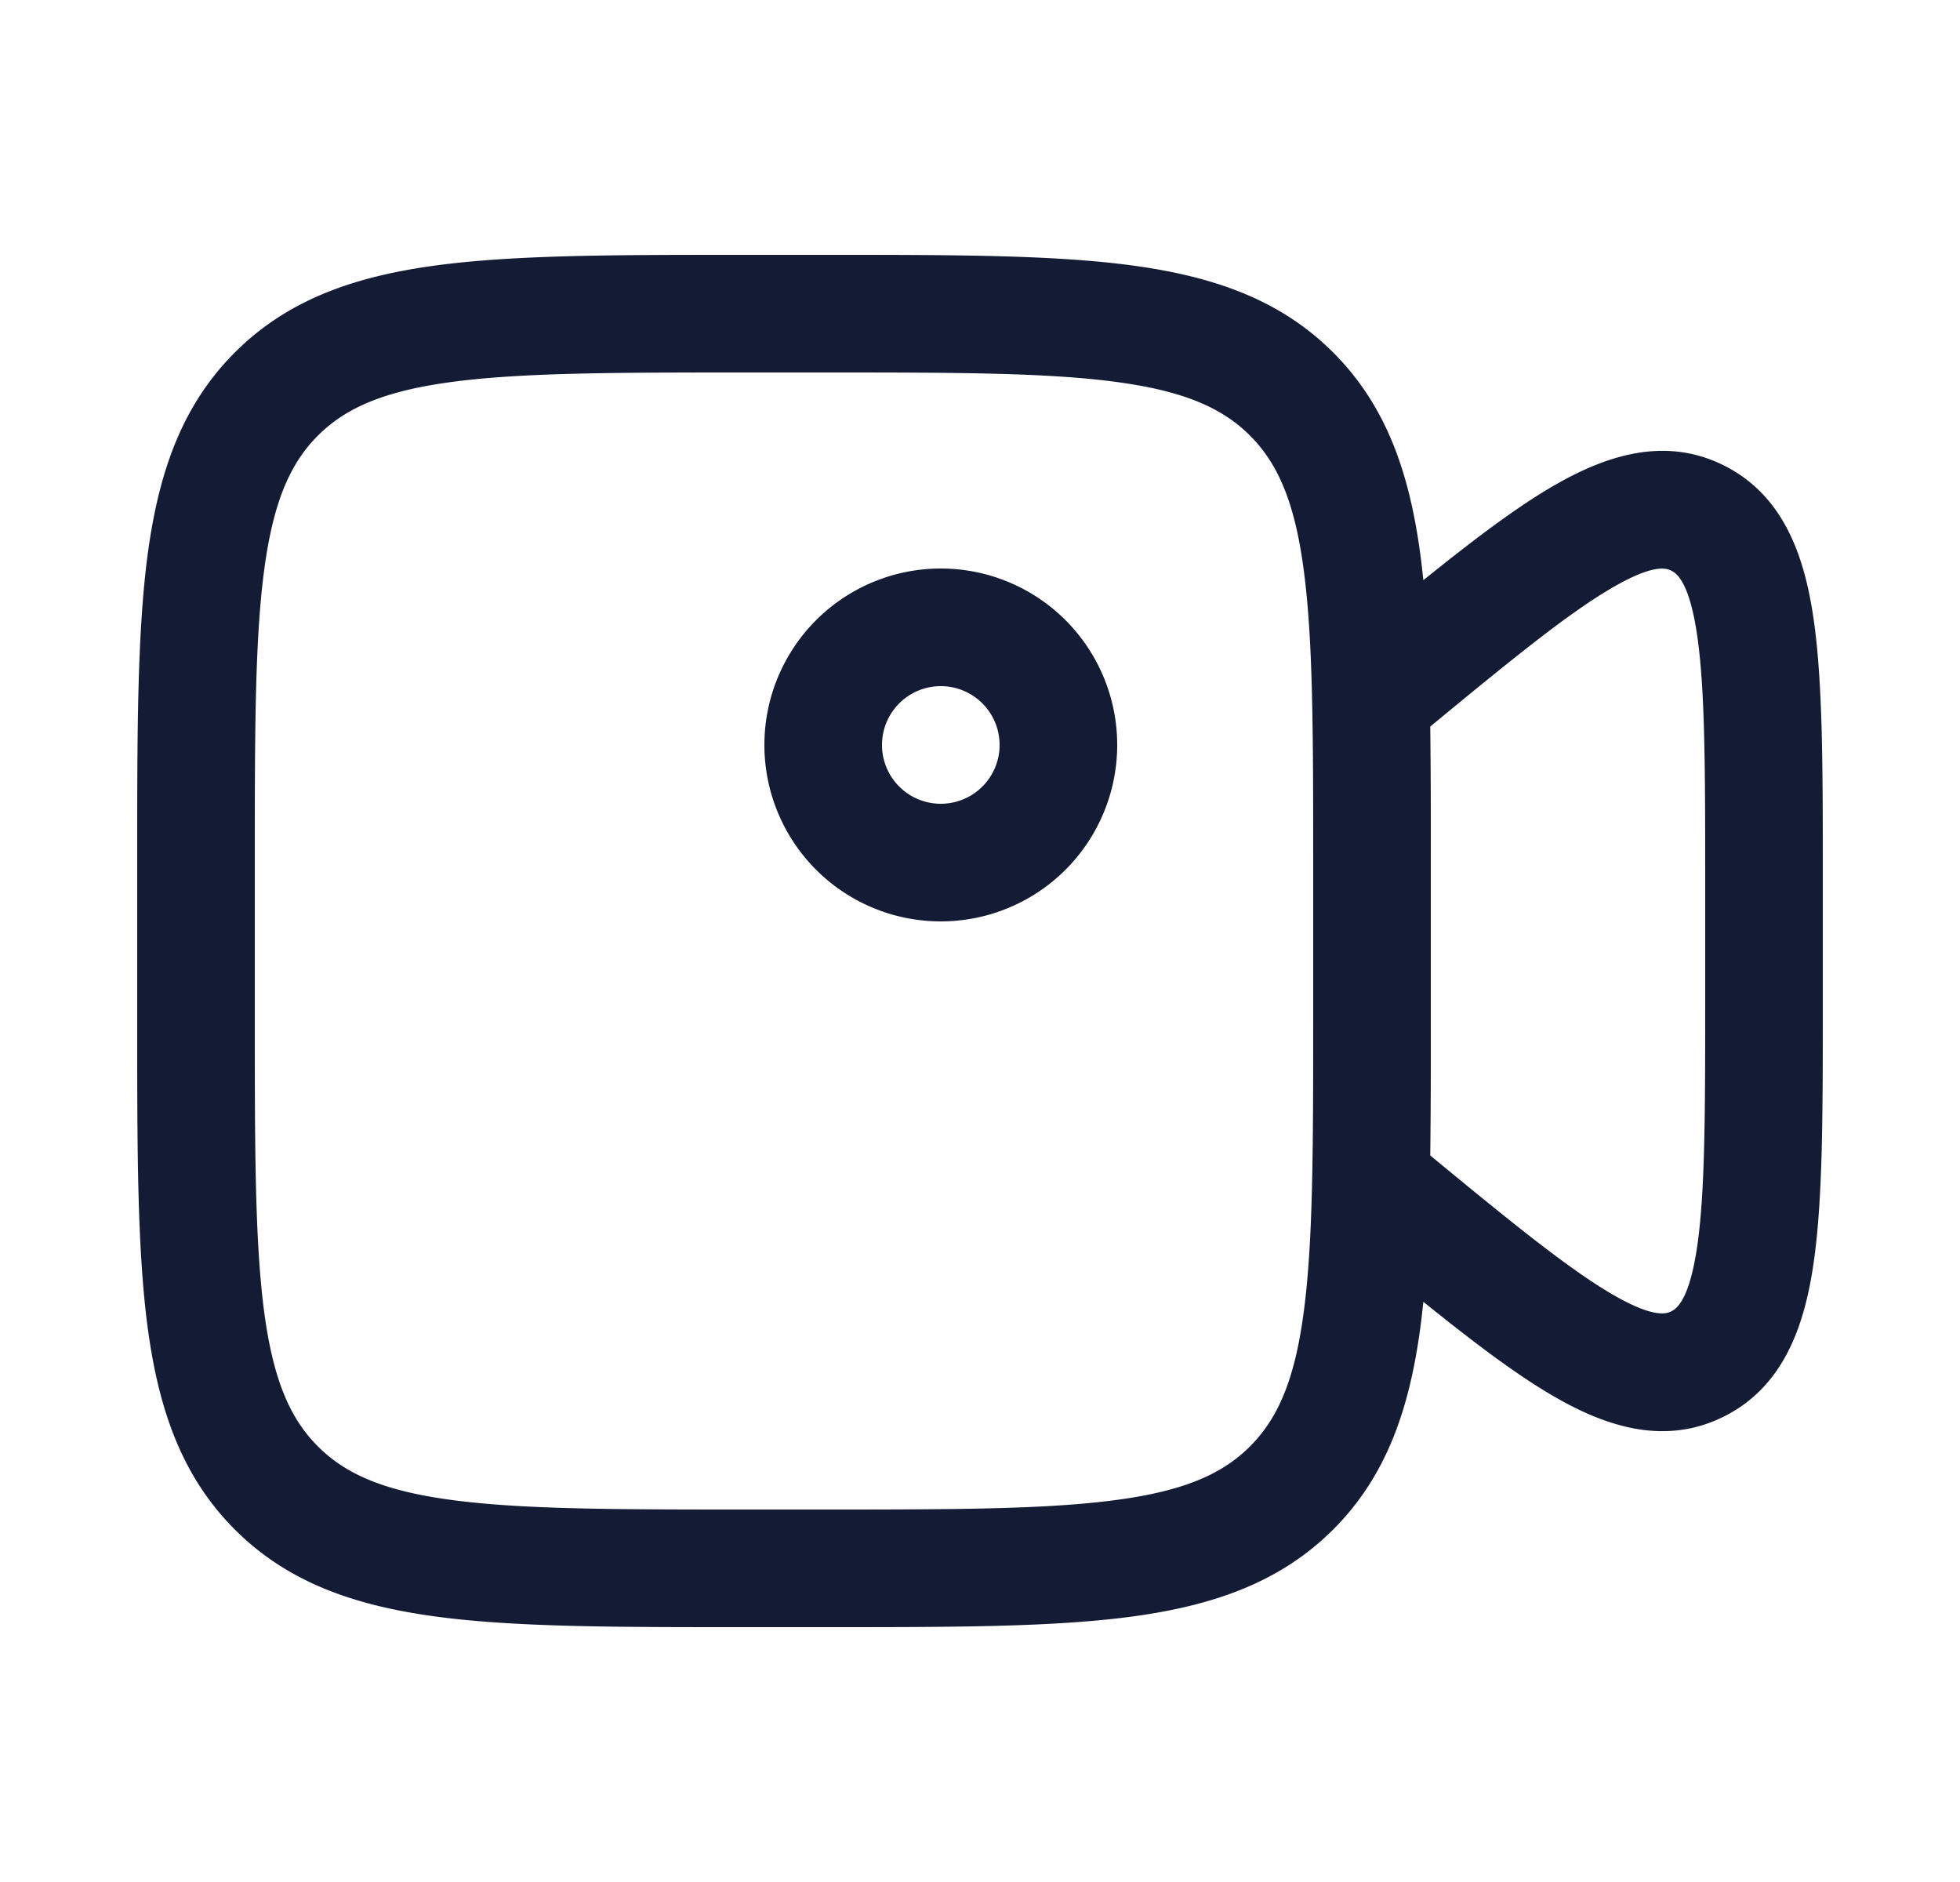 <svg xmlns="http://www.w3.org/2000/svg" width="25" height="24" fill="none"><path fill="#141B34" fill-rule="evenodd" d="M9.444 3.25h1.112c1.602 0 2.881 0 3.884.135 1.037.14 1.89.435 2.565 1.11s.97 1.528 1.11 2.565q.022.164.04.339c.596-.48 1.115-.876 1.57-1.15.684-.413 1.469-.707 2.258-.316.779.386 1.04 1.183 1.153 1.984.114.803.114 1.894.114 3.238v1.69c0 1.344 0 2.435-.114 3.239-.113.8-.374 1.597-1.153 1.983-.79.391-1.574.098-2.258-.316-.455-.274-.974-.67-1.57-1.15q-.018.175-.04.34c-.14 1.036-.435 1.89-1.11 2.564s-1.528.97-2.565 1.11c-1.003.135-2.282.135-3.884.135H9.444c-1.602 0-2.881 0-3.884-.135-1.037-.14-1.89-.435-2.565-1.11s-.97-1.528-1.11-2.565c-.135-1.003-.135-2.282-.135-3.884v-2.112c0-1.602 0-2.881.135-3.884.14-1.037.435-1.89 1.11-2.565s1.528-.97 2.565-1.11c1.003-.135 2.282-.135 3.884-.135m8.806 7.694q.002-.906-.007-1.679c1.003-.827 1.706-1.4 2.257-1.732.587-.355.756-.286.817-.256.071.035.235.148.334.85.097.686.099 1.67.099 3.091v1.564c0 1.422-.002 2.405-.099 3.091-.1.702-.263.815-.334.85-.061.03-.23.099-.817-.256-.55-.333-1.254-.905-2.257-1.732q.009-.773.007-1.68zM5.76 4.871c-.87.117-1.355.334-1.705.684s-.567.835-.684 1.704c-.12.892-.121 2.07-.121 3.741v2c0 1.671.002 2.849.121 3.74.117.87.334 1.355.684 1.705s.835.567 1.704.683c.892.12 2.07.122 3.741.122h1c1.671 0 2.849-.002 3.74-.122.87-.116 1.355-.334 1.704-.683.35-.35.568-.835.684-1.704.12-.892.122-2.07.122-3.741v-2c0-1.671-.002-2.849-.122-3.74-.116-.87-.334-1.355-.684-1.705s-.834-.567-1.703-.684c-.892-.12-2.07-.121-3.741-.121h-1c-1.671 0-2.849.002-3.74.121M11.25 9.5a.75.75 0 1 1 1.5 0 .75.75 0 0 1-1.5 0M12 7.25a2.25 2.25 0 1 0 0 4.5 2.25 2.25 0 0 0 0-4.5" clip-rule="evenodd"/></svg>